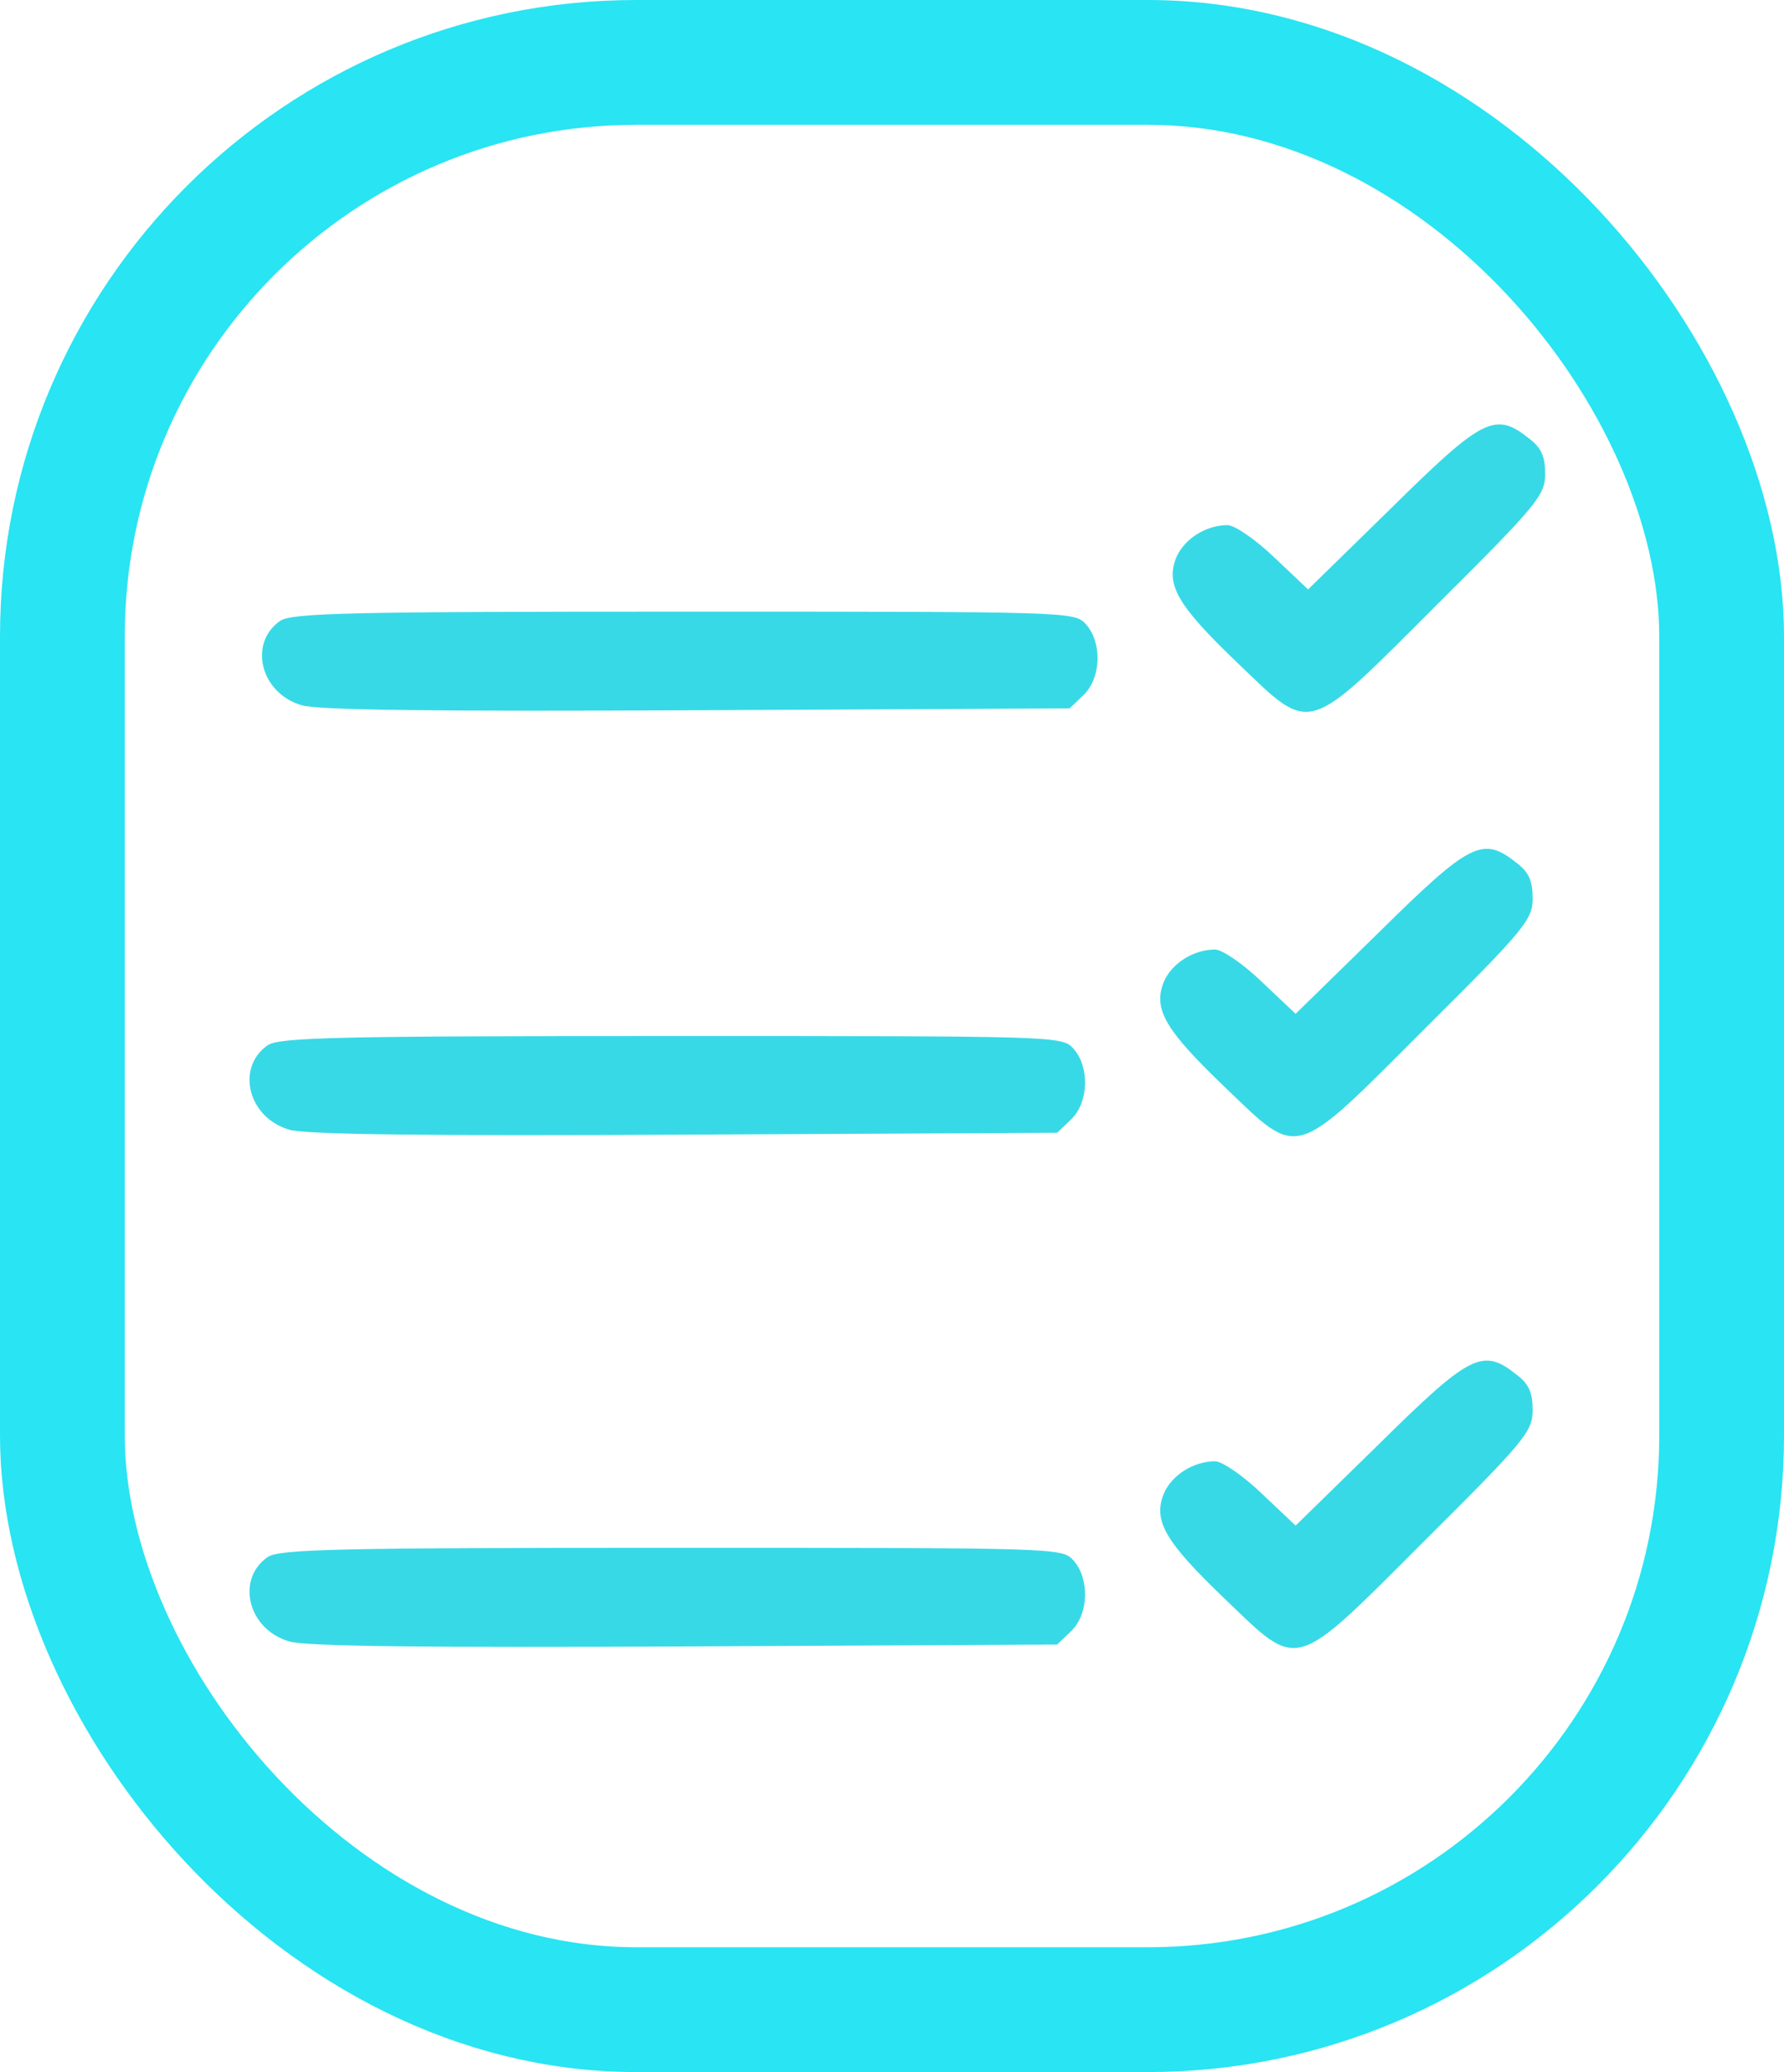 <svg width="143" height="166" viewBox="0 0 143 166" fill="none" xmlns="http://www.w3.org/2000/svg">
<rect x="5" y="5" width="133" height="156" rx="46" stroke="#29E4F2" stroke-width="10"/>
<path d="M111.554 40.669L104.854 47.219L102.154 44.669C100.654 43.219 98.954 42.069 98.404 42.069C96.654 42.069 94.954 43.169 94.304 44.619C93.404 46.819 94.354 48.469 99.154 53.069C105.204 58.869 104.554 59.069 115.204 48.419C123.254 40.419 123.854 39.669 123.854 37.969C123.854 36.569 123.554 35.869 122.554 35.119C119.854 32.969 118.854 33.469 111.554 40.669Z" fill="#38D9E6"/>
<path d="M22.438 49.751C19.888 51.551 20.888 55.551 24.188 56.501C25.438 56.901 35.338 57.001 55.888 56.901L85.738 56.751L86.888 55.651C88.288 54.251 88.338 51.451 87.038 50.001C86.138 49.001 85.738 49.001 54.838 49.001C28.038 49.001 23.338 49.101 22.438 49.751Z" fill="#38D9E6"/>
<path d="M110.554 74.669L103.854 81.219L101.154 78.669C99.654 77.219 97.954 76.069 97.404 76.069C95.654 76.069 93.954 77.169 93.304 78.619C92.404 80.819 93.354 82.469 98.154 87.069C104.204 92.869 103.554 93.069 114.204 82.419C122.254 74.419 122.854 73.669 122.854 71.969C122.854 70.569 122.554 69.869 121.554 69.119C118.854 66.969 117.854 67.469 110.554 74.669Z" fill="#38D9E6"/>
<path d="M21.438 83.751C18.888 85.551 19.888 89.551 23.188 90.501C24.438 90.901 34.338 91.001 54.888 90.901L84.738 90.751L85.888 89.651C87.288 88.251 87.338 85.451 86.038 84.001C85.138 83.001 84.738 83.001 53.838 83.001C27.038 83.001 22.338 83.101 21.438 83.751Z" fill="#38D9E6"/>
<path d="M110.554 115.669L103.854 122.219L101.154 119.669C99.654 118.219 97.954 117.069 97.404 117.069C95.654 117.069 93.954 118.169 93.304 119.619C92.404 121.819 93.354 123.469 98.154 128.069C104.204 133.869 103.554 134.069 114.204 123.419C122.254 115.419 122.854 114.669 122.854 112.969C122.854 111.569 122.554 110.869 121.554 110.119C118.854 107.969 117.854 108.469 110.554 115.669Z" fill="#38D9E6"/>
<path d="M21.438 124.751C18.888 126.551 19.888 130.551 23.188 131.501C24.438 131.901 34.338 132.001 54.888 131.901L84.738 131.751L85.888 130.651C87.288 129.251 87.338 126.451 86.038 125.001C85.138 124.001 84.738 124.001 53.838 124.001C27.038 124.001 22.338 124.101 21.438 124.751Z" fill="#38D9E6"/>
</svg>
